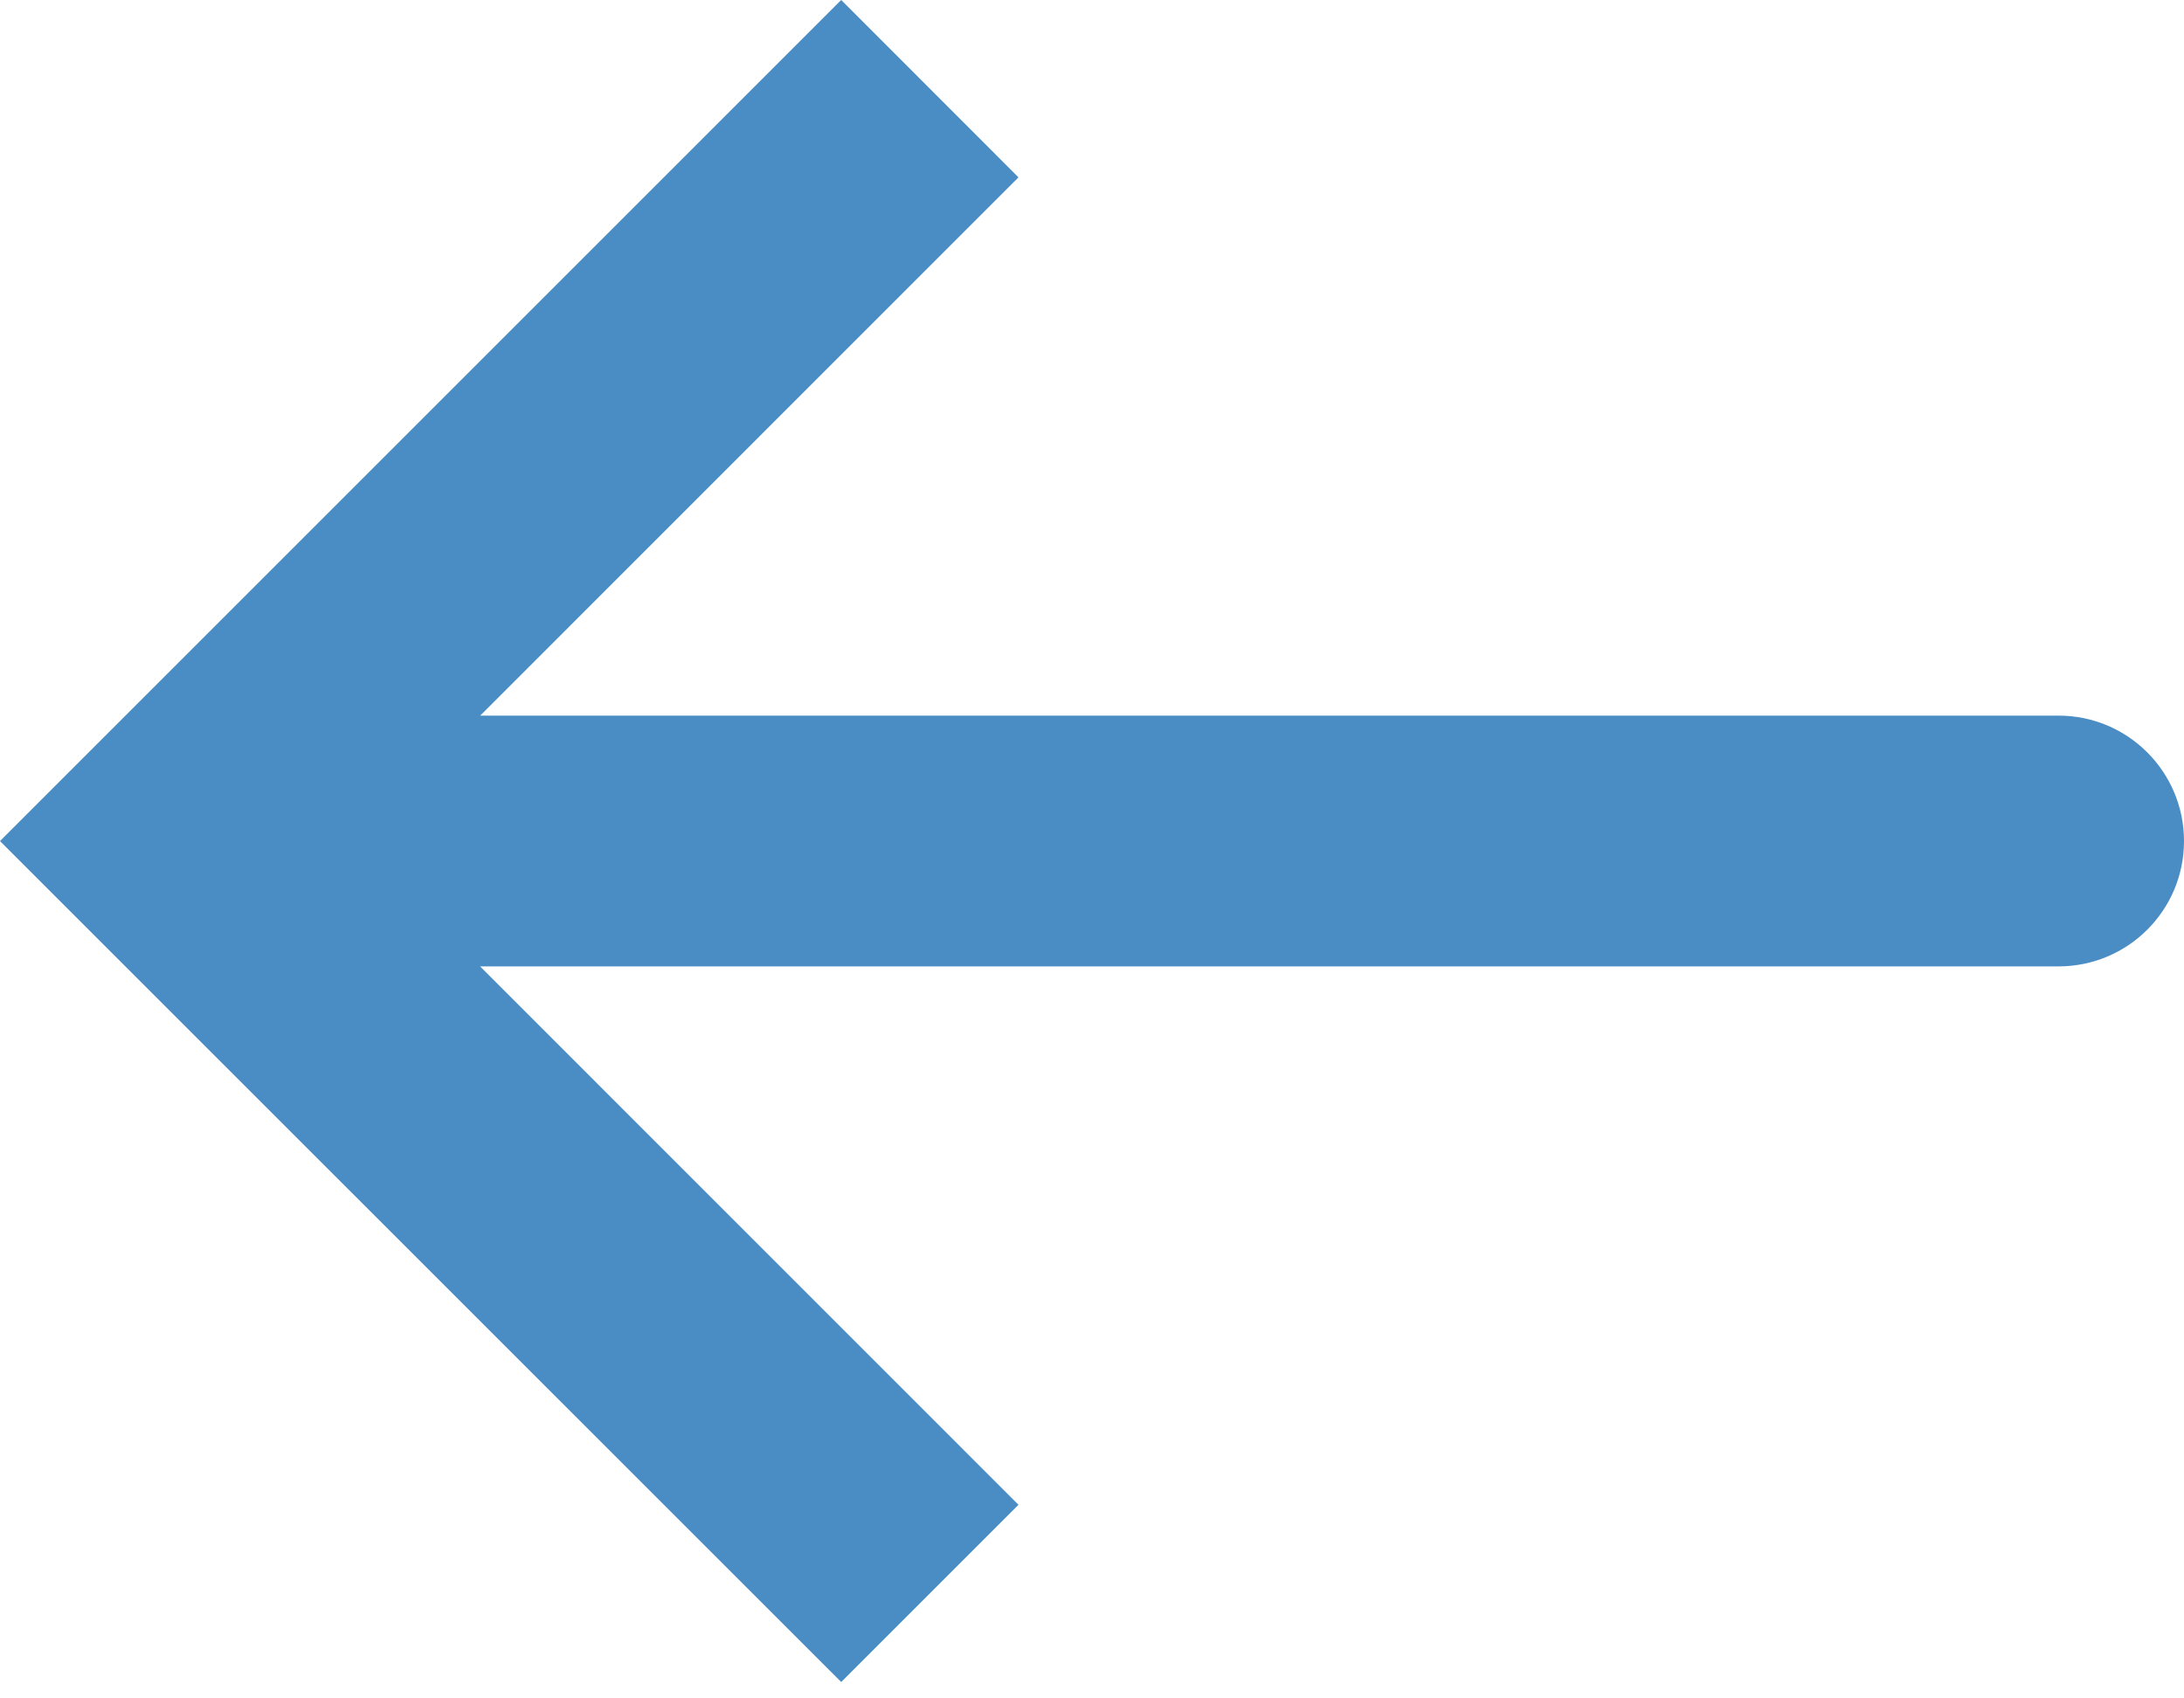 <svg width="18" height="14" viewBox="0 0 18 14" fill="none" xmlns="http://www.w3.org/2000/svg">
<path d="M1.462 6.933L0.731 6.202L-2.99423e-05 6.933L0.731 7.664L1.462 6.933ZM16.966 7.966C17.537 7.966 18 7.504 18 6.933C18 6.362 17.537 5.899 16.966 5.899V7.966ZM6.933 -7.80596e-05L0.731 6.202L2.193 7.664L8.394 1.462L6.933 -7.80596e-05ZM0.731 7.664L6.933 13.865L8.394 12.404L2.193 6.202L0.731 7.664ZM1.462 7.966H16.966V5.899H1.462V7.966Z" fill="#4A8CC4"/>
</svg>
